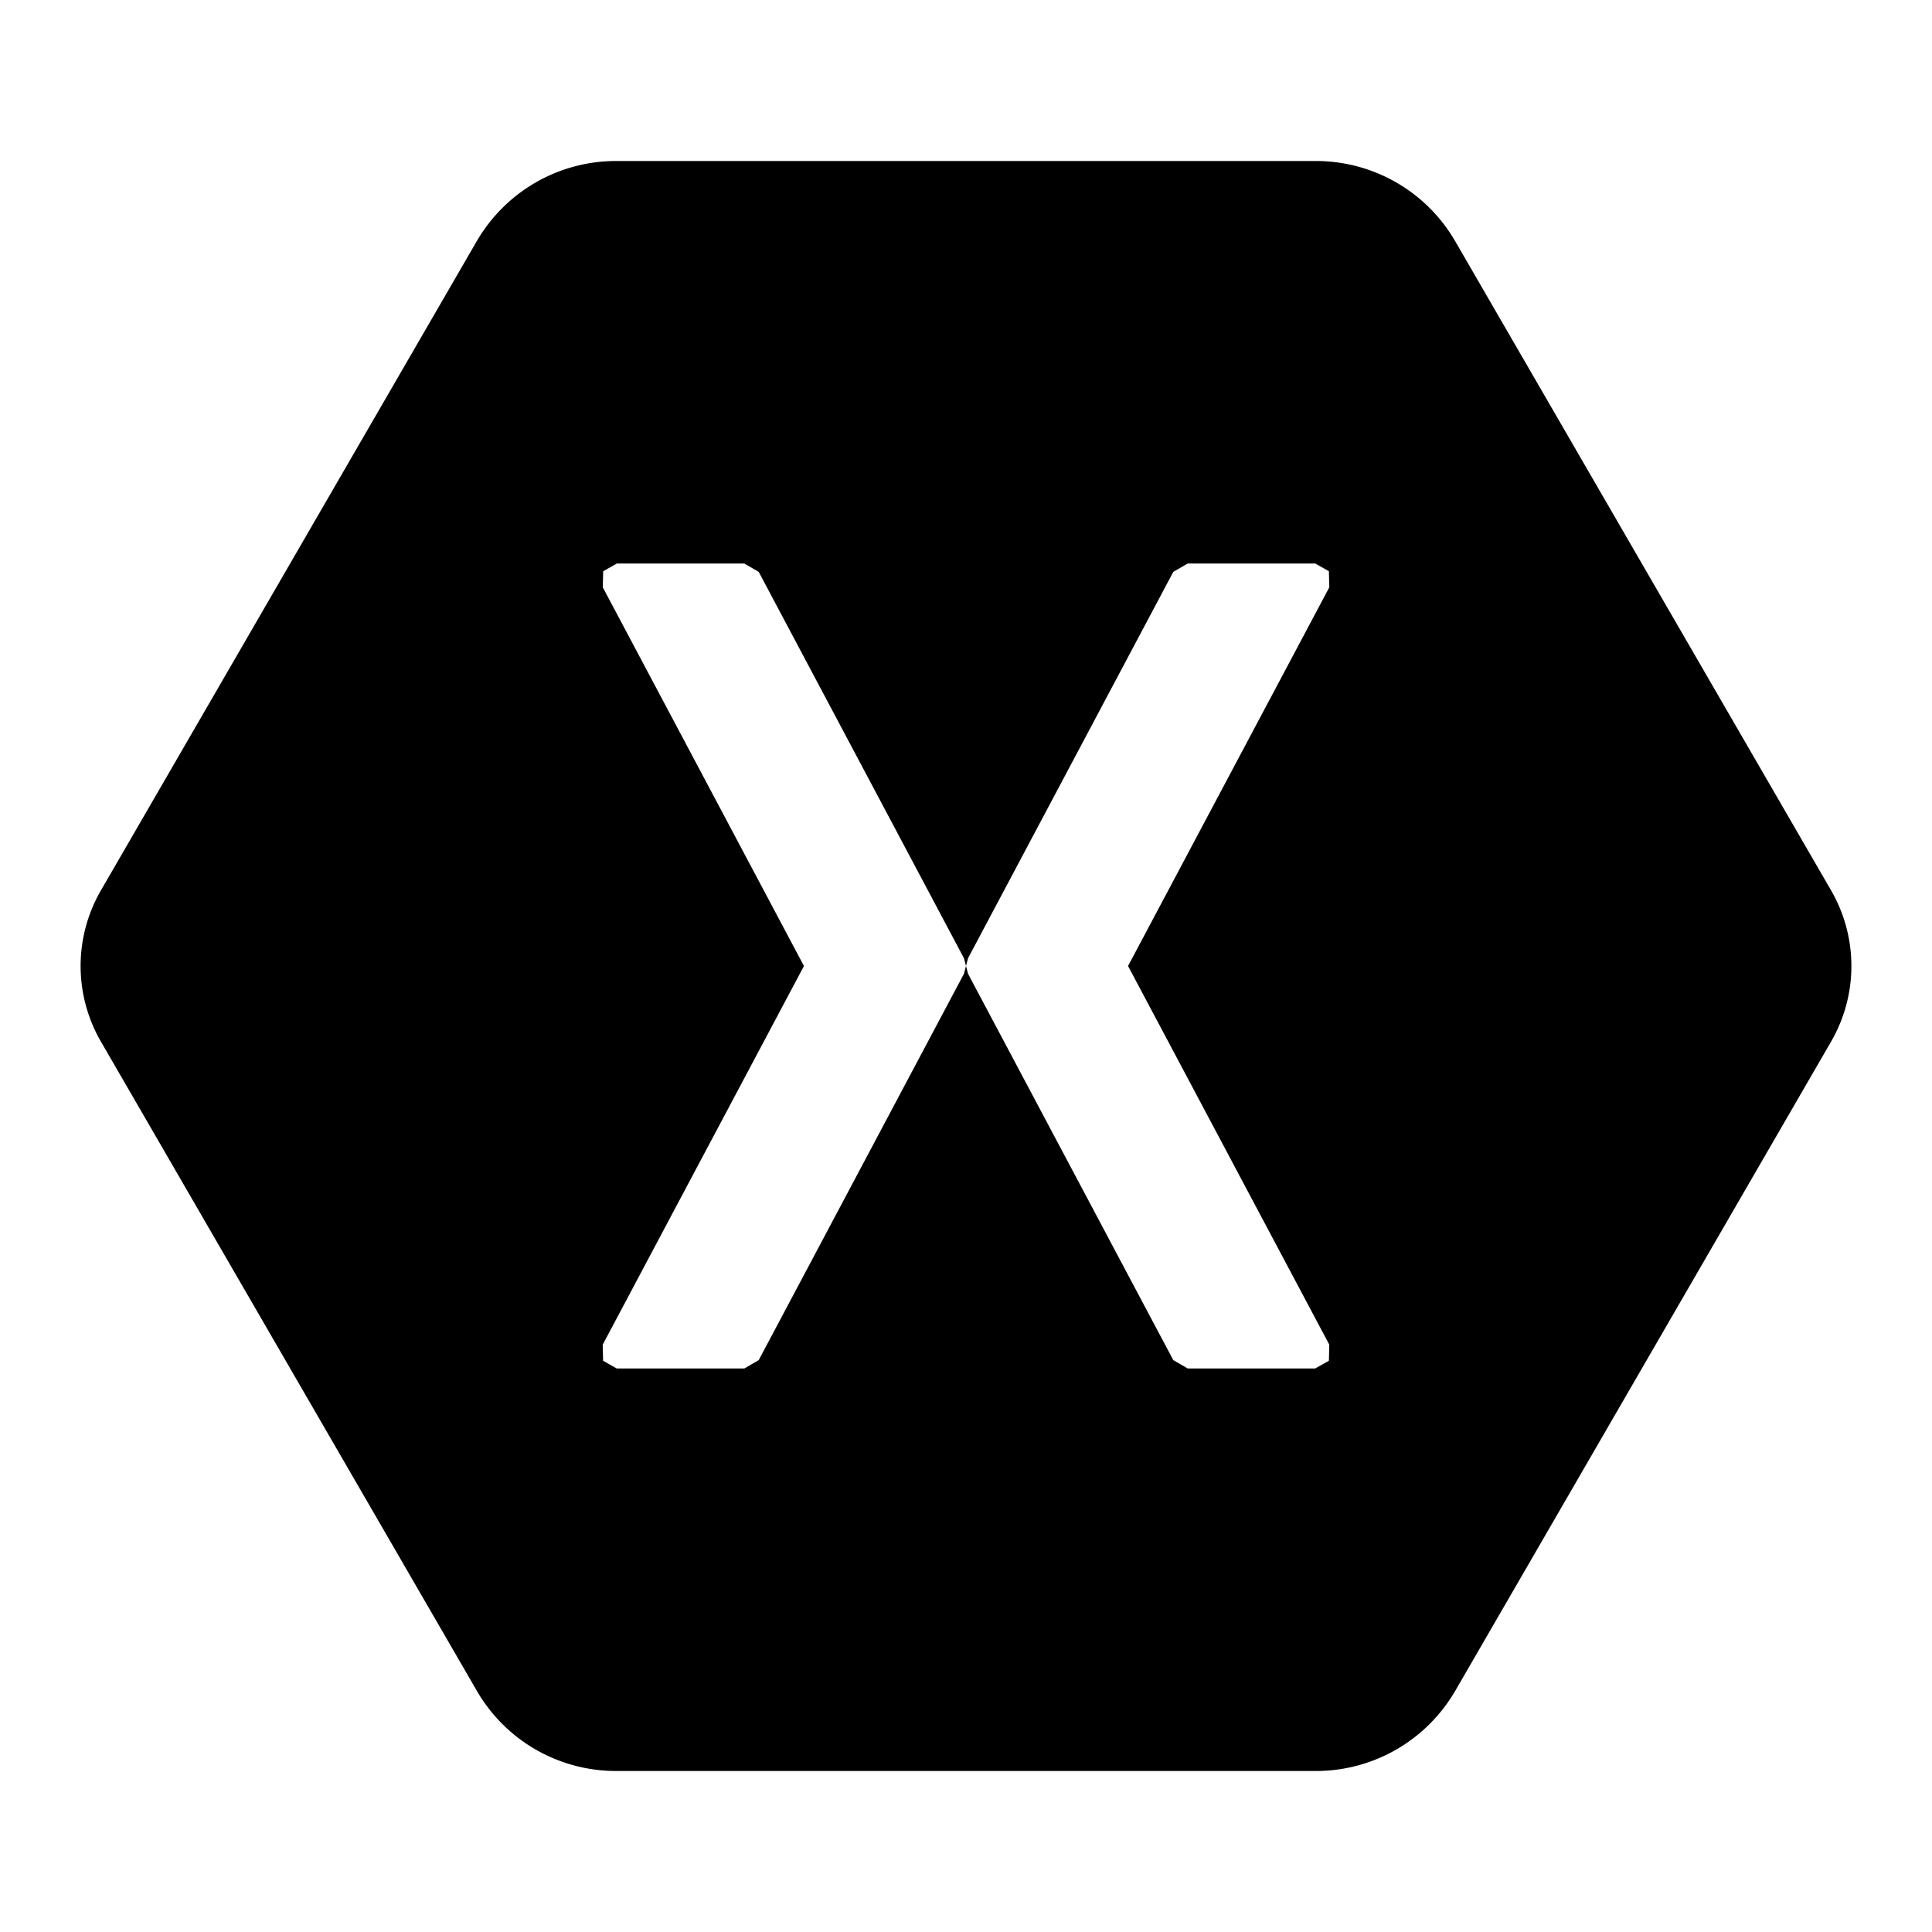 <svg xmlns="http://www.w3.org/2000/svg" baseProfile="full" viewBox="0 0 24.00 24.00"><path d="M22.75 11.067a1.875 1.875 0 0 1 0 1.866L18.08 21c-.36.62-1.017 1-1.734 1H7.654c-.717 0-1.375-.38-1.733-1L1.25 12.933a1.875 1.875 0 0 1 0-1.866L5.92 3c.36-.62 1.017-1 1.734-1h8.692c.716 0 1.375.38 1.733 1l4.671 8.067zM12 12l-.025-.096-2.55-4.8L9.245 7H7.663l-.17.096-.005.2L9.987 12l-2.5 4.704.005.2.17.096h1.584l.179-.104 2.55-4.8L12 12l.025.096 2.55 4.8.18.104h1.582l.171-.096.005-.2-2.5-4.704 2.5-4.704-.005-.2-.17-.096h-1.584l-.179.104-2.55 4.8L12 12z"/></svg>